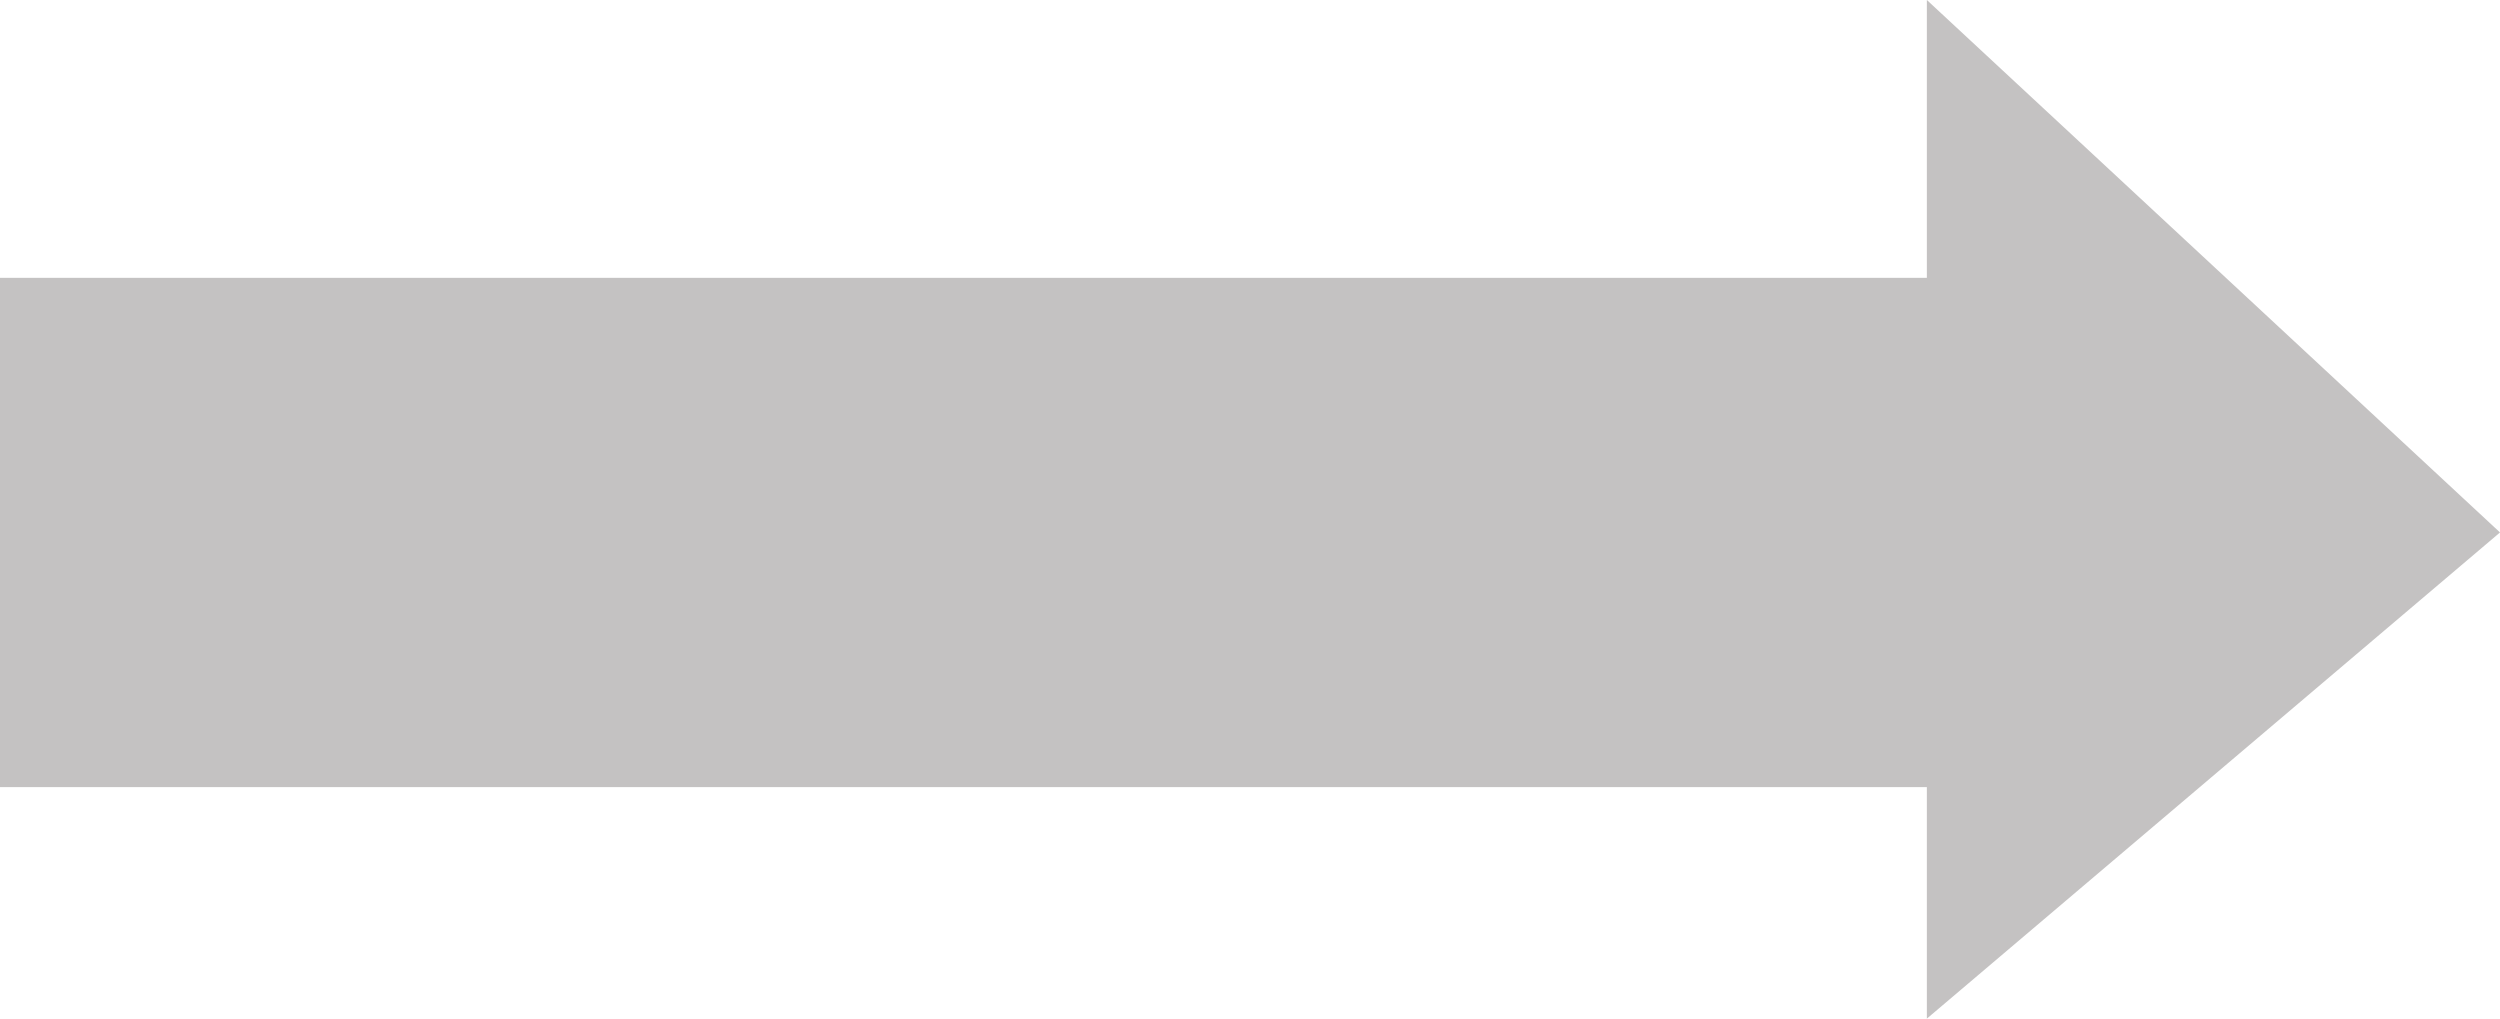 <svg xmlns="http://www.w3.org/2000/svg" viewBox="0 0 466.29 189.99"><defs><style>.cls-1{fill:#c4c2c2;}</style></defs><title>L_line</title><g id="Layer_2" data-name="Layer 2"><g id="图层_4" data-name="图层 4"><rect class="cls-1" x="153.4" y="-101.58" width="94.99" height="401.78" transform="translate(300.2 -101.58) rotate(90)"/><polygon class="cls-1" points="466.29 99.31 359.39 0 359.39 189.99 466.29 99.31"/></g></g></svg>
